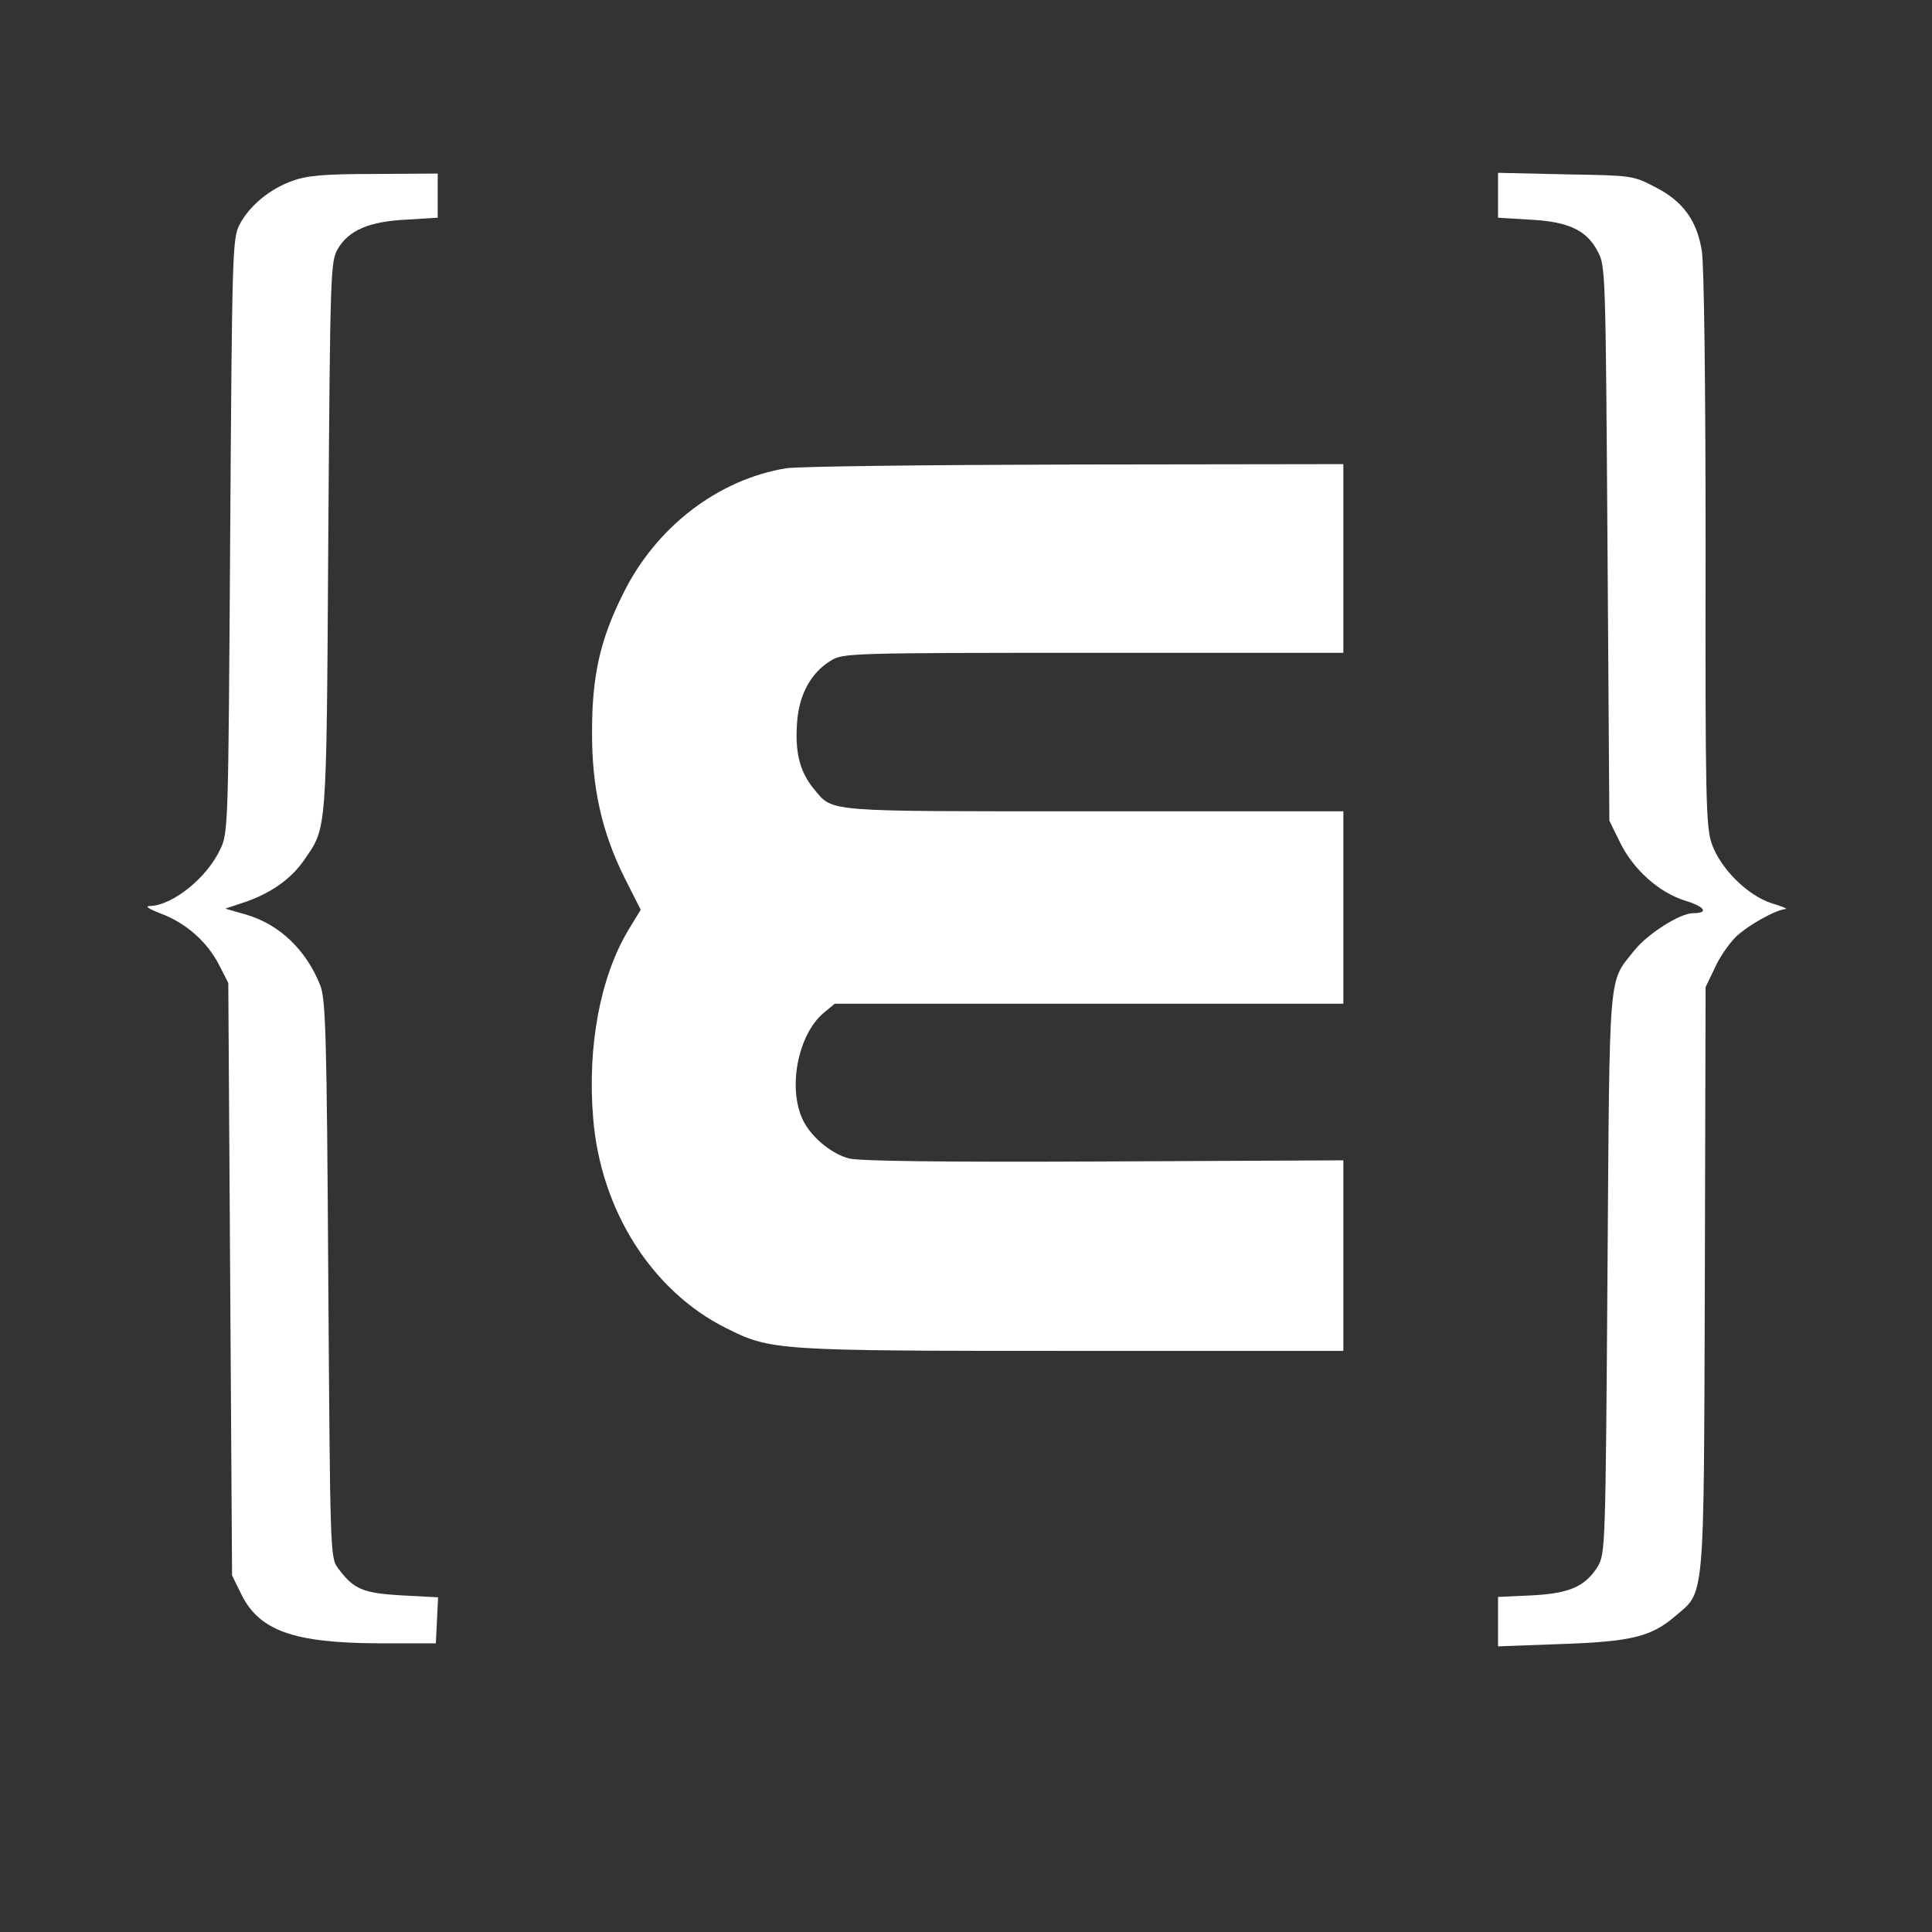 <?xml version="1.0" standalone="no"?>
<!DOCTYPE svg PUBLIC "-//W3C//DTD SVG 20010904//EN"
 "http://www.w3.org/TR/2001/REC-SVG-20010904/DTD/svg10.dtd">
<svg version="1.0" xmlns="http://www.w3.org/2000/svg"
 width="512pt" height="512pt" viewBox="0 0 512 512"
 preserveAspectRatio="xMidYMid meet">

<rect x="0" y="0" width="512" height="512" fill="#333333" stroke="none"/>

<g transform="translate(0,512) scale(0.1,-0.1)"
fill="#ffffff" stroke="none">
<path d="M776 4641 c-61 -21 -117 -68 -142 -118 -18 -36 -19 -78 -24 -823 -5
-770 -5 -786 -26 -830 -35 -76 -126 -149 -186 -151 -15 0 -6 -7 28 -20 67 -25
123 -75 154 -135 l25 -49 5 -785 5 -785 24 -49 c48 -98 139 -130 366 -131
l150 0 3 61 3 61 -96 5 c-103 6 -128 16 -169 72 -21 27 -21 40 -26 764 -4 652
-7 742 -21 780 -37 94 -108 162 -196 188 l-56 16 51 17 c70 24 122 61 156 109
63 92 61 57 66 857 5 710 6 731 25 765 29 50 83 73 182 78 l83 5 0 58 0 59
-167 -1 c-131 0 -179 -4 -217 -18z"/>
<path d="M3970 4602 l0 -59 83 -5 c103 -5 152 -28 181 -84 21 -38 21 -56 26
-774 l5 -735 28 -57 c35 -72 103 -133 173 -155 53 -16 63 -33 21 -33 -35 0
-121 -55 -156 -99 -70 -88 -65 -37 -71 -856 -5 -722 -6 -741 -25 -775 -33 -54
-75 -73 -177 -78 l-88 -4 0 -66 0 -65 163 6 c186 6 242 19 304 72 82 70 78 21
81 894 l2 775 24 50 c12 28 38 65 56 83 32 31 106 72 132 74 7 0 -9 7 -36 15
-64 20 -137 92 -160 159 -15 45 -17 119 -16 780 0 436 -4 754 -10 790 -13 81
-50 132 -125 170 -58 30 -61 30 -237 33 l-178 4 0 -60z"/>
<path d="M2083 3879 c-181 -30 -345 -156 -432 -333 -60 -120 -82 -216 -82
-363 -1 -150 26 -269 87 -391 l42 -83 -33 -54 c-74 -124 -109 -307 -93 -499
20 -244 156 -458 353 -556 118 -59 131 -60 918 -60 l717 0 0 253 0 252 -635
-3 c-433 -2 -648 1 -675 8 -50 13 -106 62 -125 108 -37 86 -8 222 57 277 l30
25 674 0 674 0 0 255 0 255 -660 0 c-723 0 -691 -3 -743 59 -36 44 -50 93 -45
171 4 77 36 137 91 170 31 19 54 20 695 20 l662 0 0 250 0 250 -712 -1 c-392
-1 -736 -5 -765 -10z"/>
</g>
</svg>
